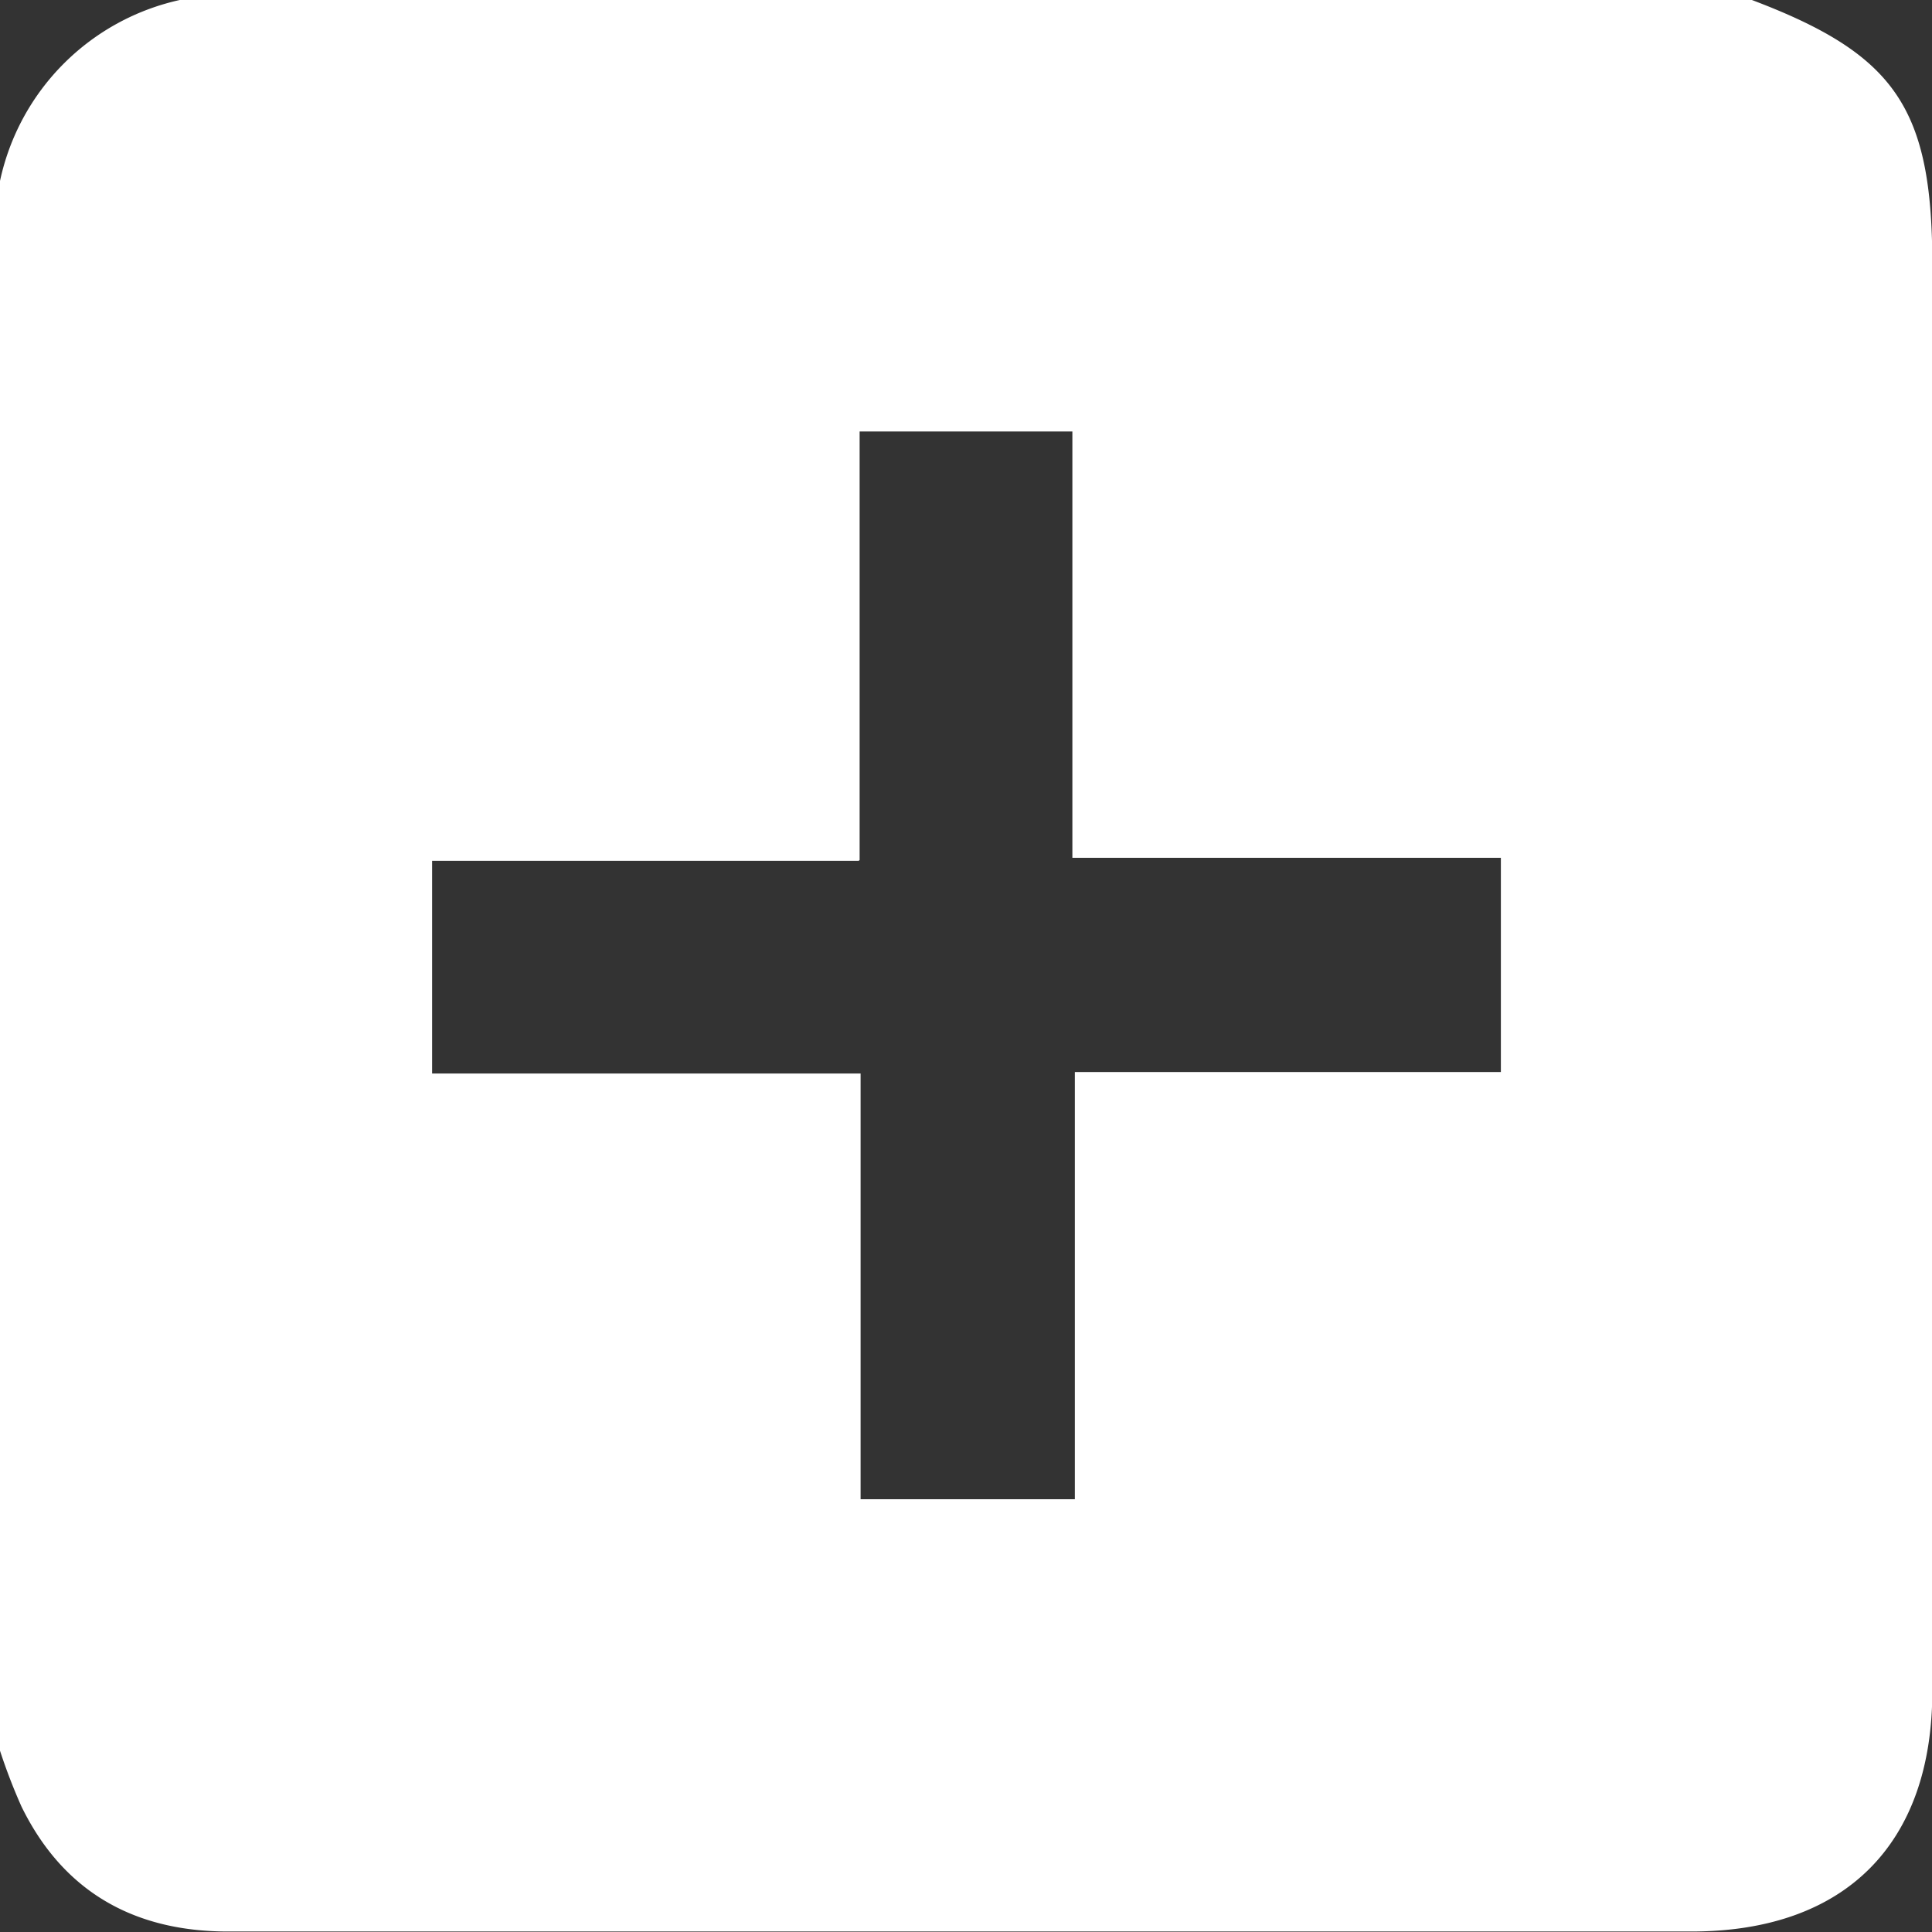 <svg id="Logo" xmlns="http://www.w3.org/2000/svg" viewBox="0 0 117.23 117.23"><rect x="0" y="0" width="117.23" height="117.23" fill="#333333" stroke="none"/><defs><style>.cls-1{fill:#fff;}</style></defs><title>and-more</title><path class="cls-1" d="M9760.46,3168.65v-95.25a14.31,14.31,0,0,1,11-11h95.25c8.77,3.31,11,6.56,11,16.11q0,43.26,0,86.51c0,9.31-5.3,14.6-14.62,14.6h-55.16q-16.82,0-33.64,0c-5.69,0-10-2.41-12.53-7.59A35.18,35.18,0,0,1,9760.46,3168.65Zm52.11-54h-25.89v12.91h26v25.83h13v-25.92h25.85v-13h-26v-25.87h-12.91v26Z" transform="translate(-9760.46 -3062.42)"/></svg>